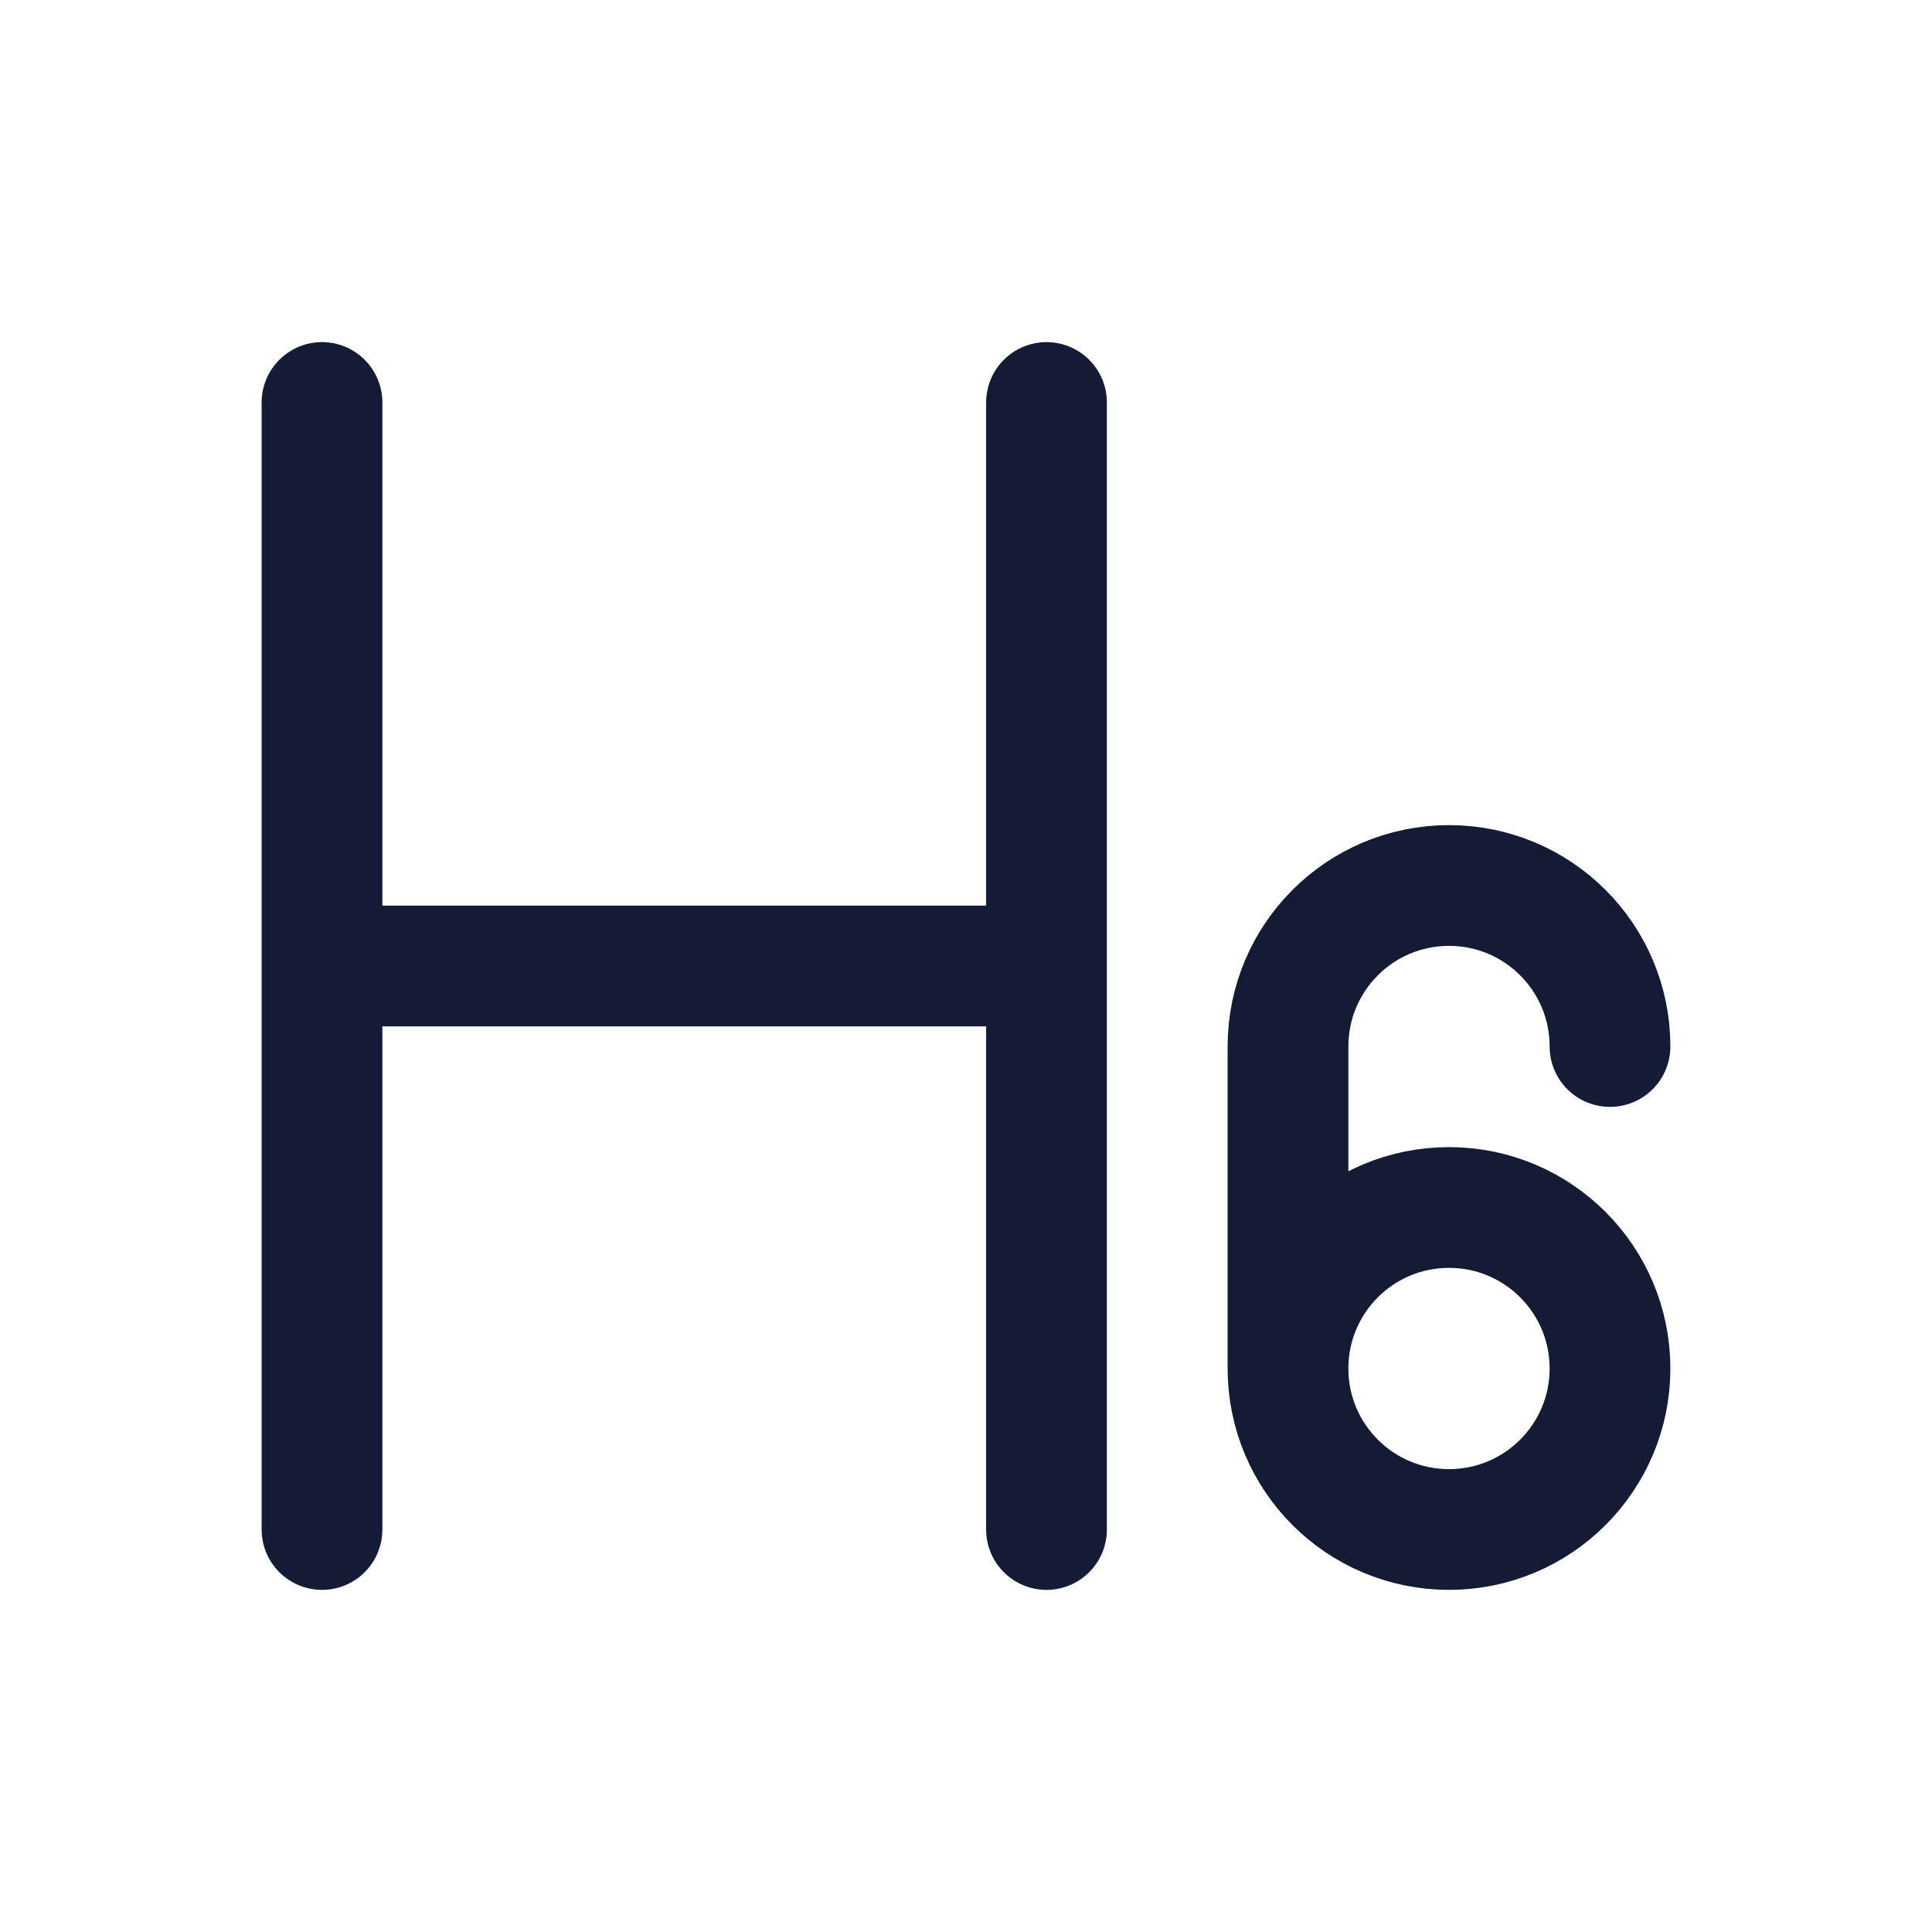 <svg width="24" height="24" viewBox="0 0 24 24" fill="none" xmlns="http://www.w3.org/2000/svg">
<path d="M16 17C16 18.105 16.895 19 18 19C19.105 19 20 18.105 20 17C20 15.895 19.105 15 18 15C16.895 15 16 15.895 16 17ZM16 17V13C16 11.895 16.895 11 18 11C19.105 11 20 11.895 20 13" stroke="#141B34" stroke-width="1.5" stroke-linecap="round" stroke-linejoin="round"/>
<path d="M4 12H13M4 19V5M13 19V5" stroke="#141B34" stroke-width="1.5" stroke-linecap="round" stroke-linejoin="round"/>
</svg>
